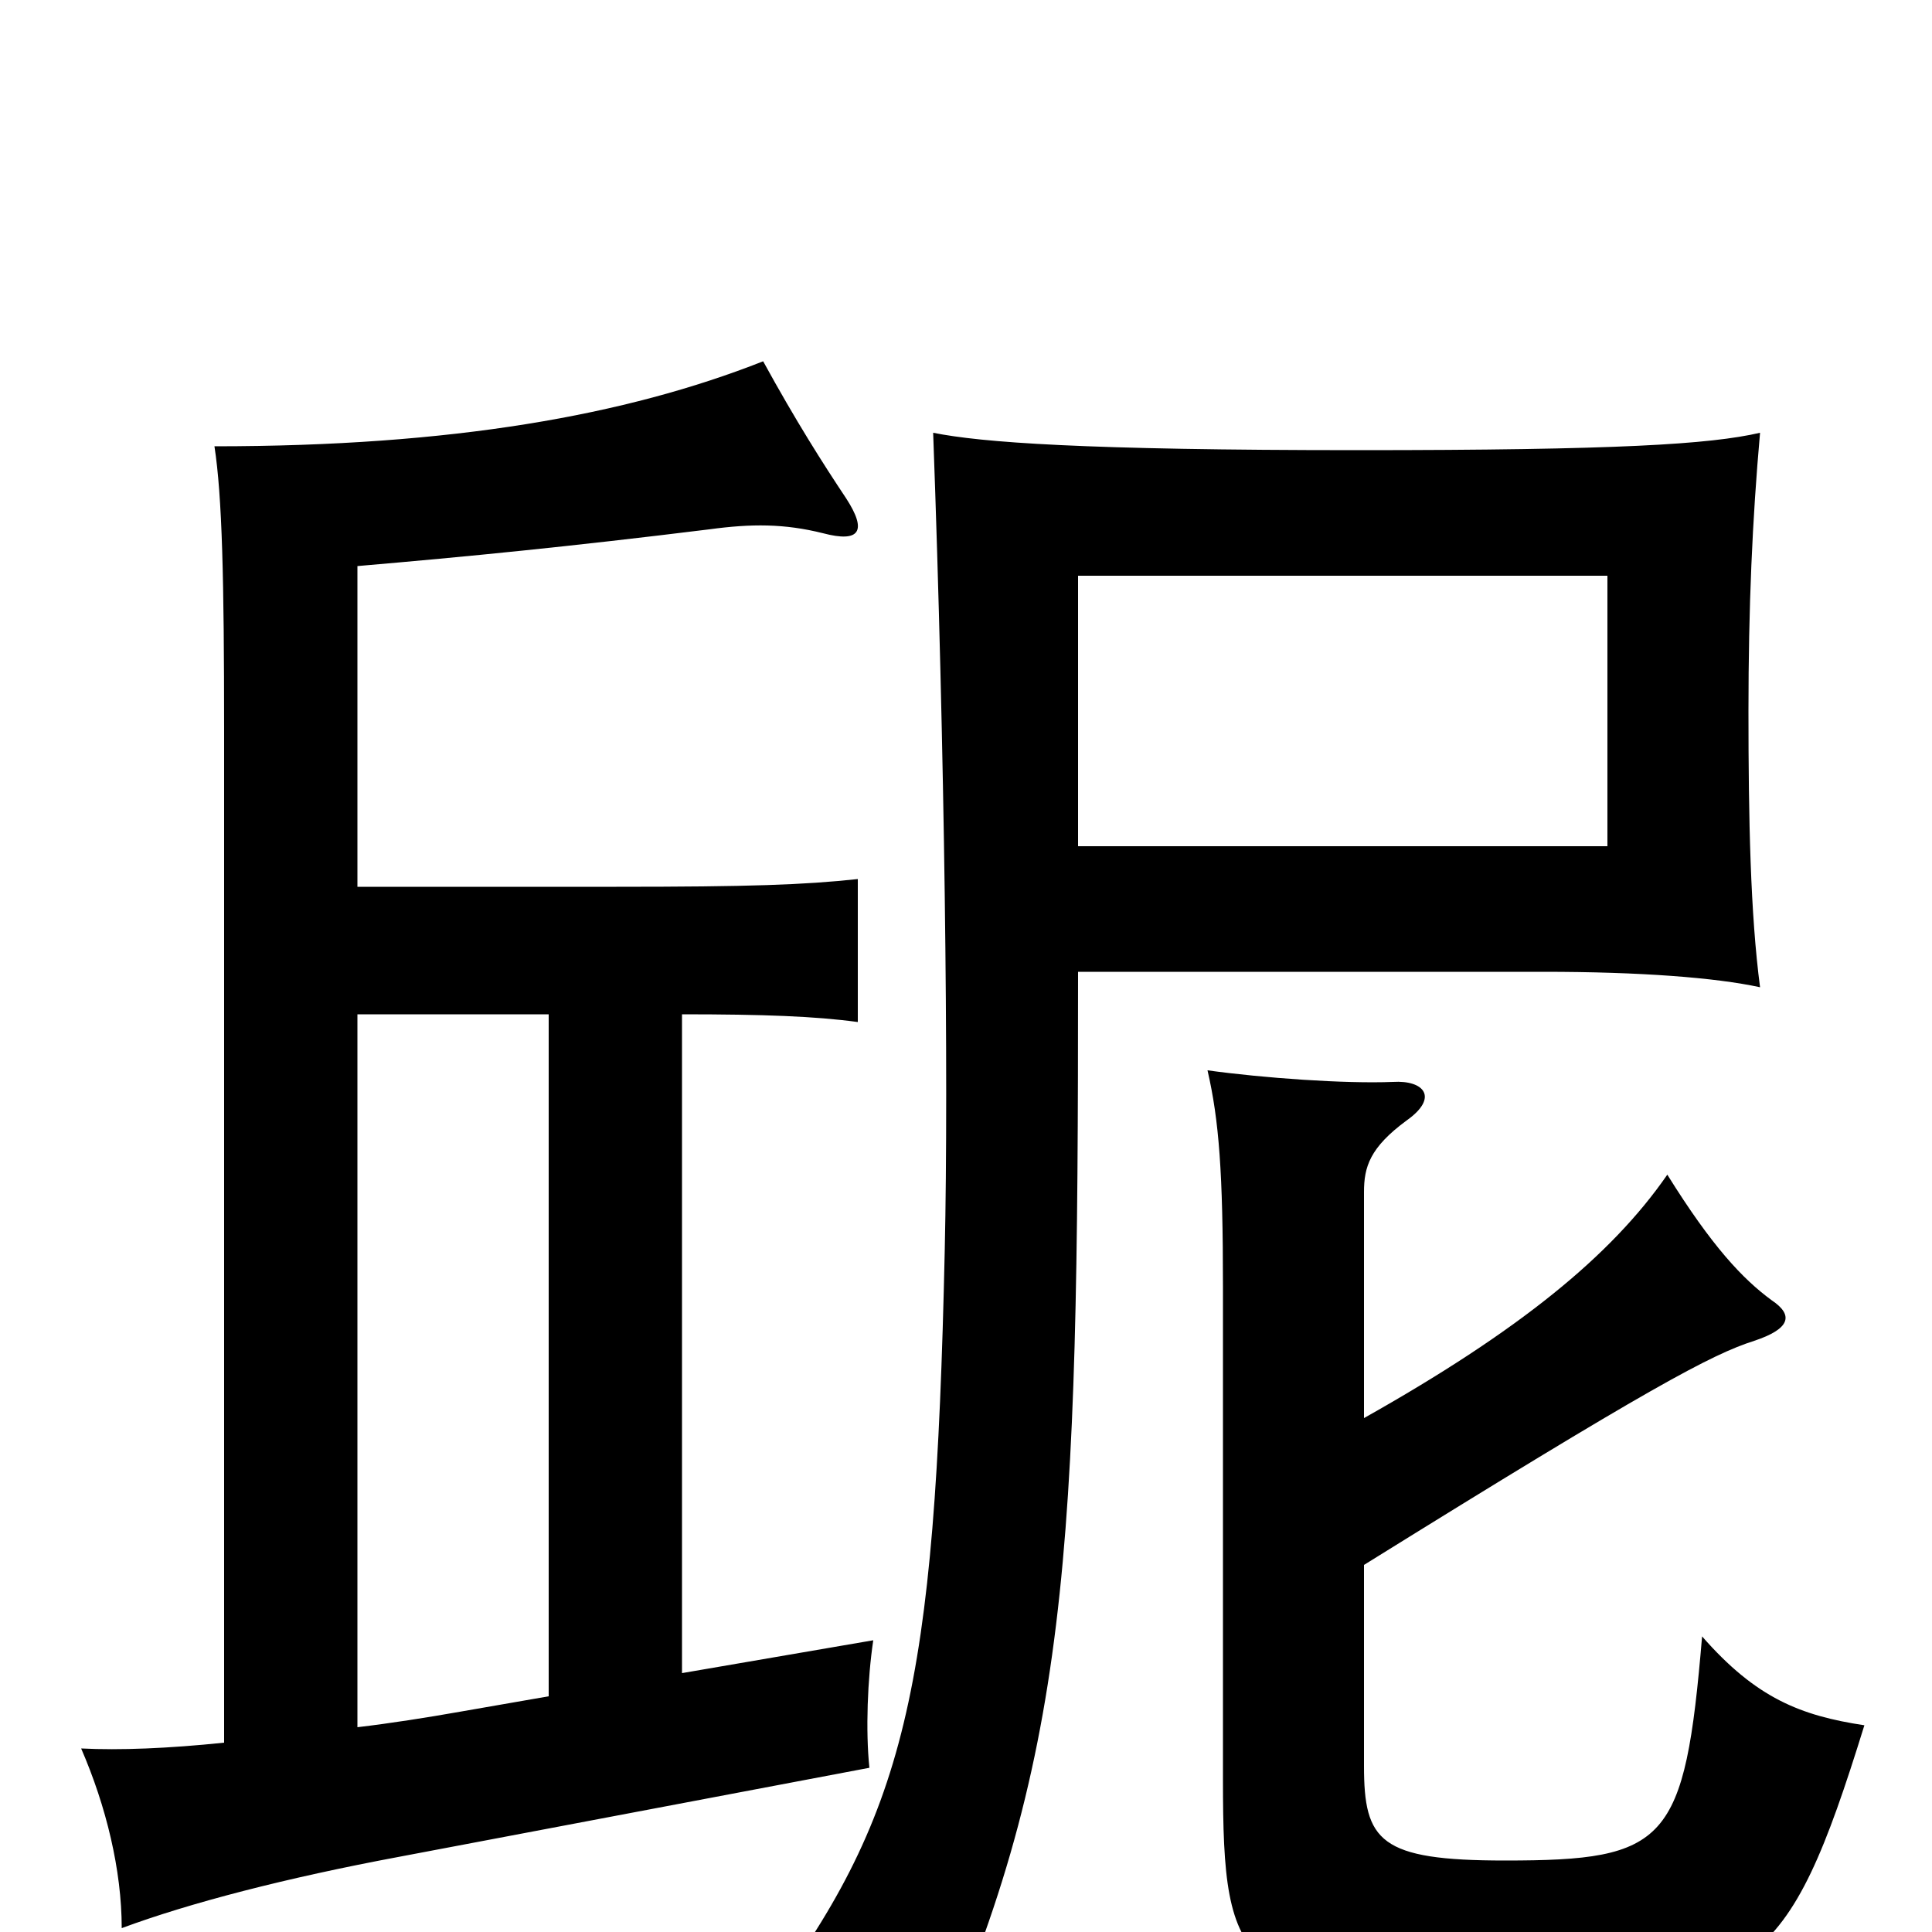 <svg xmlns="http://www.w3.org/2000/svg" viewBox="0 -1000 1000 1000">
	<path fill="#000000" d="M832 -562H558V-702H832ZM911 -489C906 -527 905 -576 905 -632C905 -686 907 -731 911 -776C885 -770 837 -767 703 -767C560 -767 508 -771 483 -776C489 -611 491 -443 489 -353C484 -124 469 -60 394 40C425 45 454 56 479 76C554 -89 558 -195 558 -497H799C849 -497 888 -494 911 -489ZM116 -98C87 -95 62 -94 42 -95C55 -65 63 -32 63 -2C98 -15 148 -28 207 -39L450 -85C448 -104 449 -131 452 -151L353 -134V-475C395 -475 422 -474 444 -471V-545C416 -542 388 -541 319 -541H185V-707C243 -712 294 -717 367 -726C389 -729 406 -729 426 -724C445 -719 449 -725 438 -742C426 -760 412 -782 395 -813C324 -785 234 -769 111 -769C115 -743 116 -700 116 -622ZM185 -475H284V-122L238 -114C221 -111 202 -108 185 -106ZM706 -266V-383C706 -396 709 -406 728 -420C745 -432 737 -441 721 -440C696 -439 654 -442 625 -446C631 -420 633 -393 633 -334V-79C633 21 641 33 778 33C909 33 925 22 965 -107C932 -112 909 -121 881 -153C872 -46 863 -37 779 -37C714 -37 706 -47 706 -86V-190C854 -282 886 -299 908 -306C926 -312 929 -319 917 -327C902 -338 886 -355 863 -392C834 -350 786 -311 706 -266Z"/>
</svg>